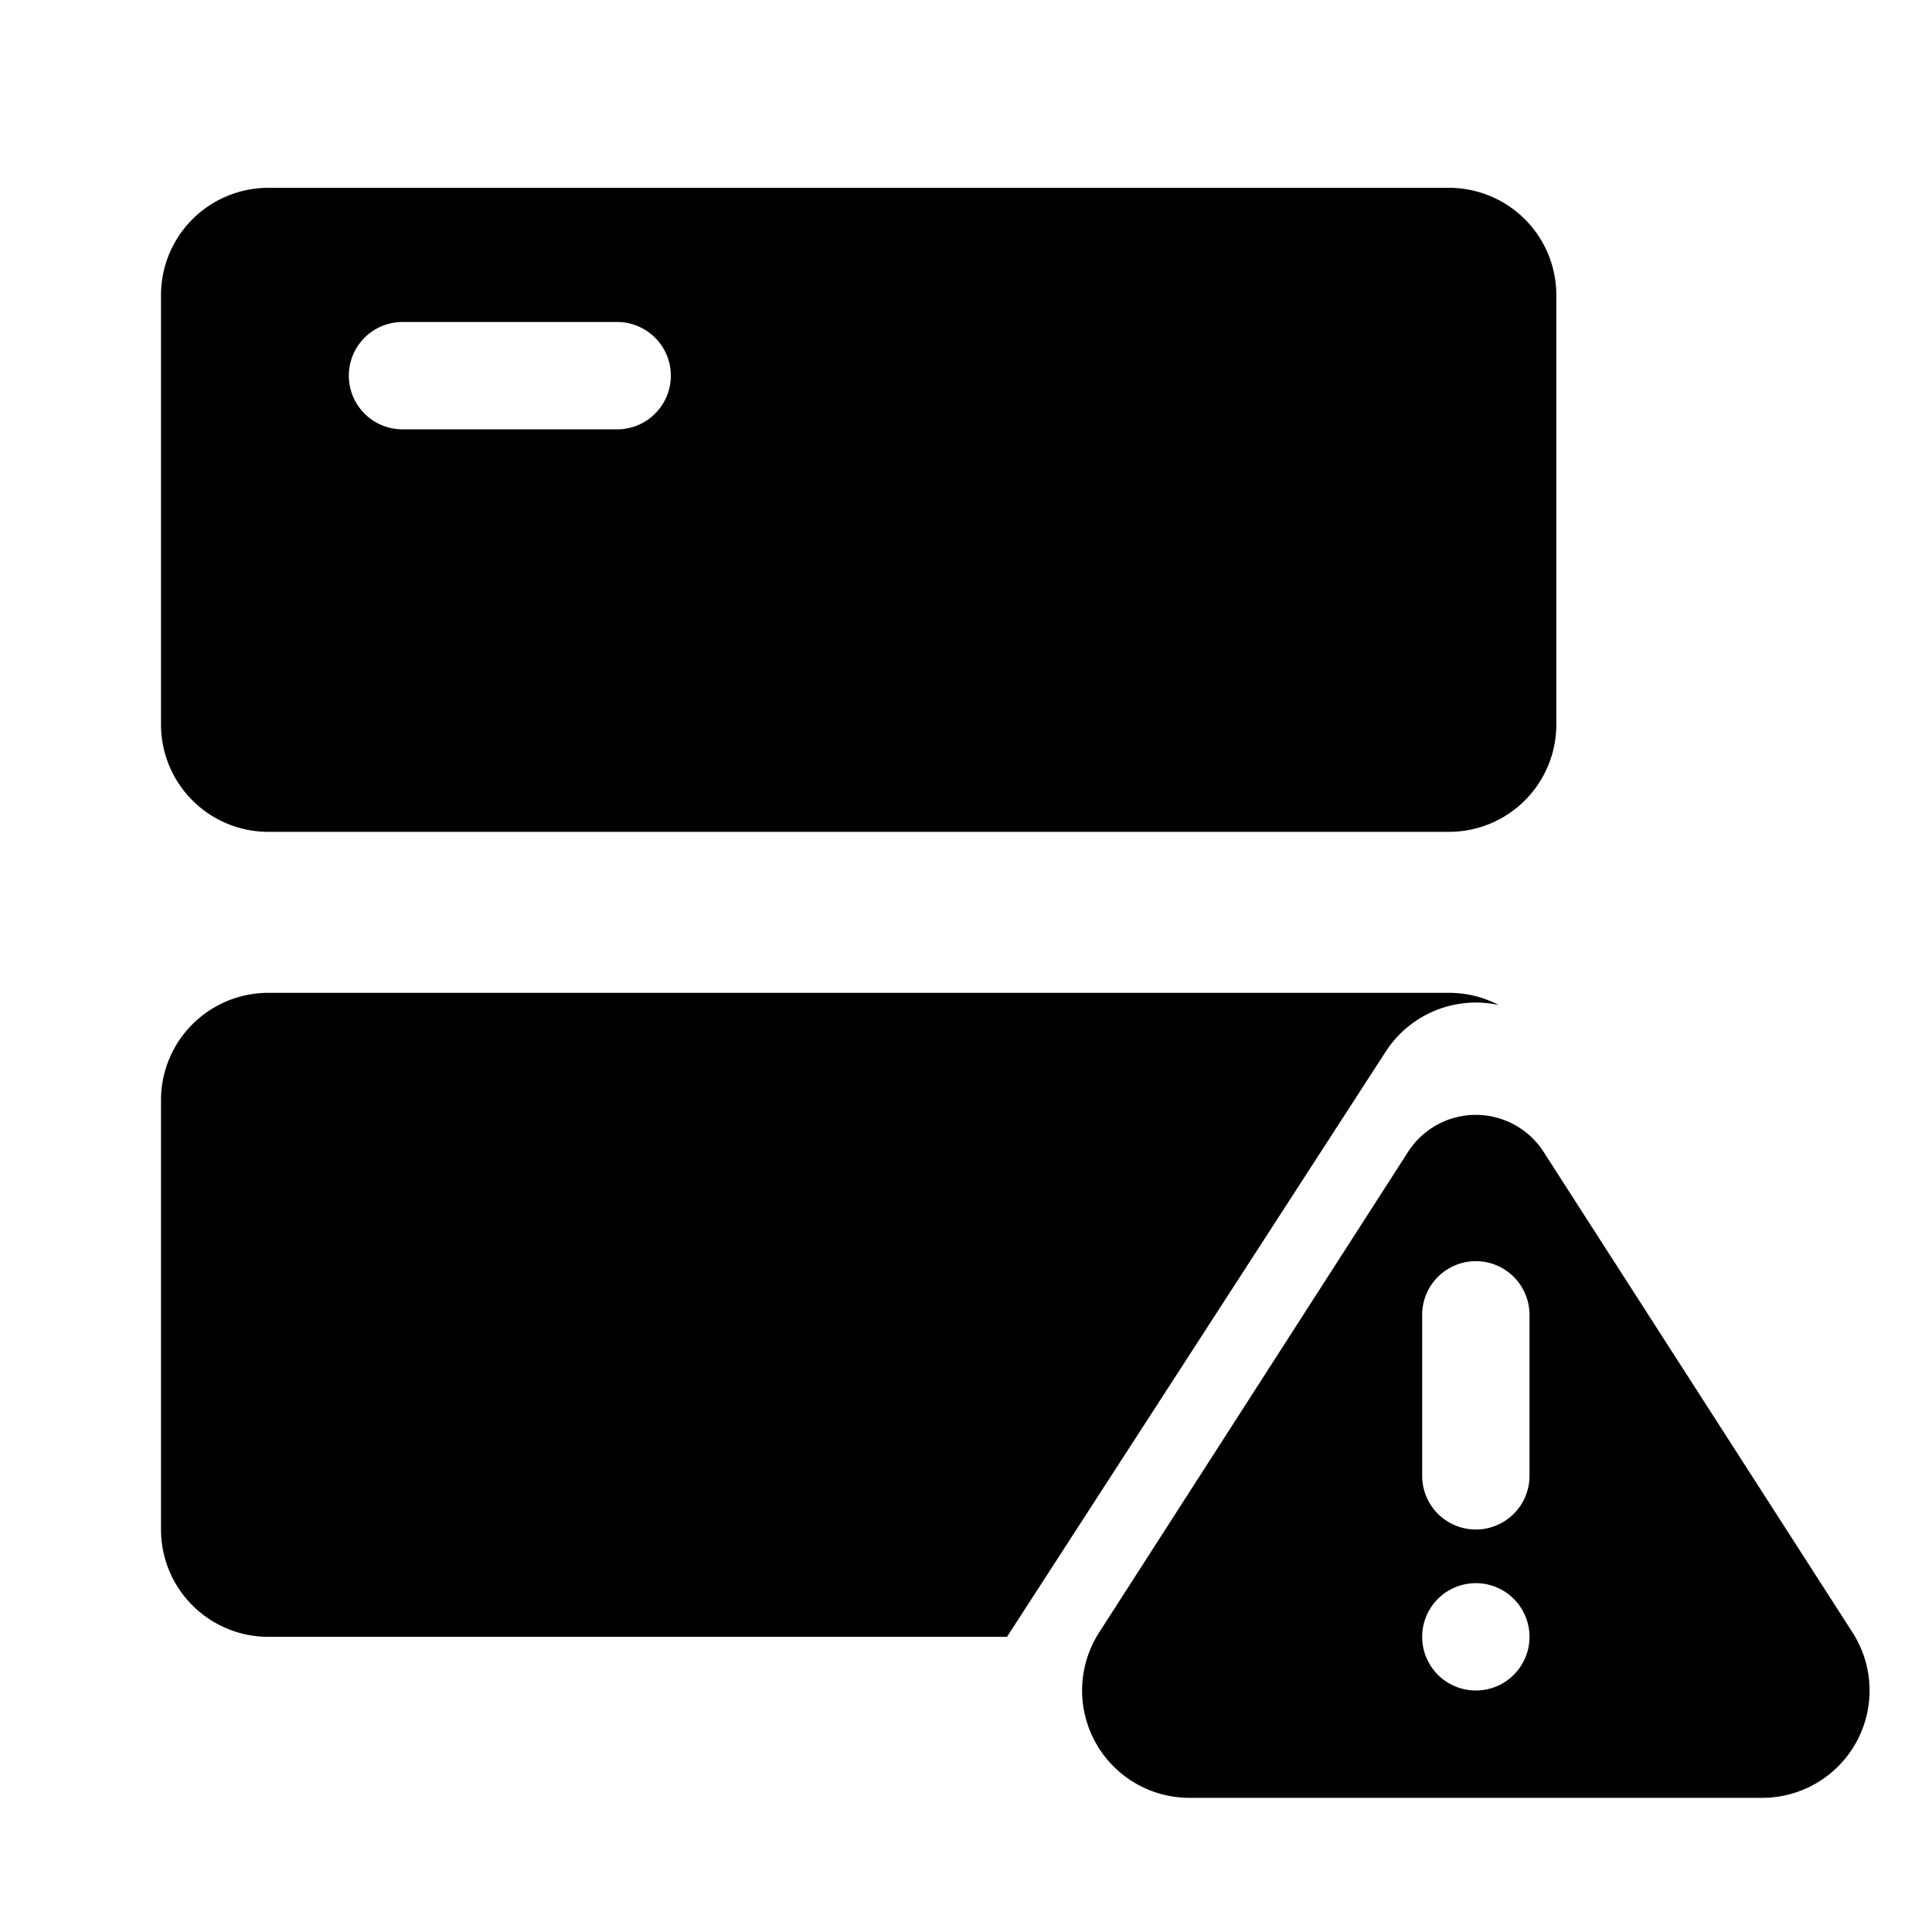 <?xml version="1.0" standalone="no"?><!DOCTYPE svg PUBLIC "-//W3C//DTD SVG 1.1//EN" "http://www.w3.org/Graphics/SVG/1.1/DTD/svg11.dtd"><svg t="1703476495620" class="icon" viewBox="0 0 1024 1024" version="1.1" xmlns="http://www.w3.org/2000/svg" p-id="8873" xmlns:xlink="http://www.w3.org/1999/xlink" width="200" height="200"><path d="M805.291 597.675a42.667 42.667 0 0 1 12.828 12.814l163.755 254.748A56.889 56.889 0 0 1 934.016 952.889H630.428a56.889 56.889 0 0 1-47.858-87.652l163.755-254.748a42.667 42.667 0 0 1 58.965-12.8zM782.222 839.111a28.444 28.444 0 1 0 0 56.889 28.444 28.444 0 0 0 0-56.889z m-14.222-312.889c9.486 0 18.446 2.318 26.311 6.443a56.932 56.932 0 0 0-59.847 24.704L533.732 867.556H142.222a56.889 56.889 0 0 1-56.889-56.889V583.111a56.889 56.889 0 0 1 56.889-56.889h625.778z m14.222 142.222a28.444 28.444 0 0 0-28.444 28.444v85.333a28.444 28.444 0 1 0 56.889 0v-85.333a28.444 28.444 0 0 0-28.444-28.444zM768 99.556a56.889 56.889 0 0 1 56.889 56.889v227.556a56.889 56.889 0 0 1-56.889 56.889H142.222a56.889 56.889 0 0 1-56.889-56.889V156.444a56.889 56.889 0 0 1 56.889-56.889h625.778z m-440.889 71.111h-113.778a28.444 28.444 0 1 0 0 56.889h113.778a28.444 28.444 0 1 0 0-56.889z" p-id="8874"></path></svg>